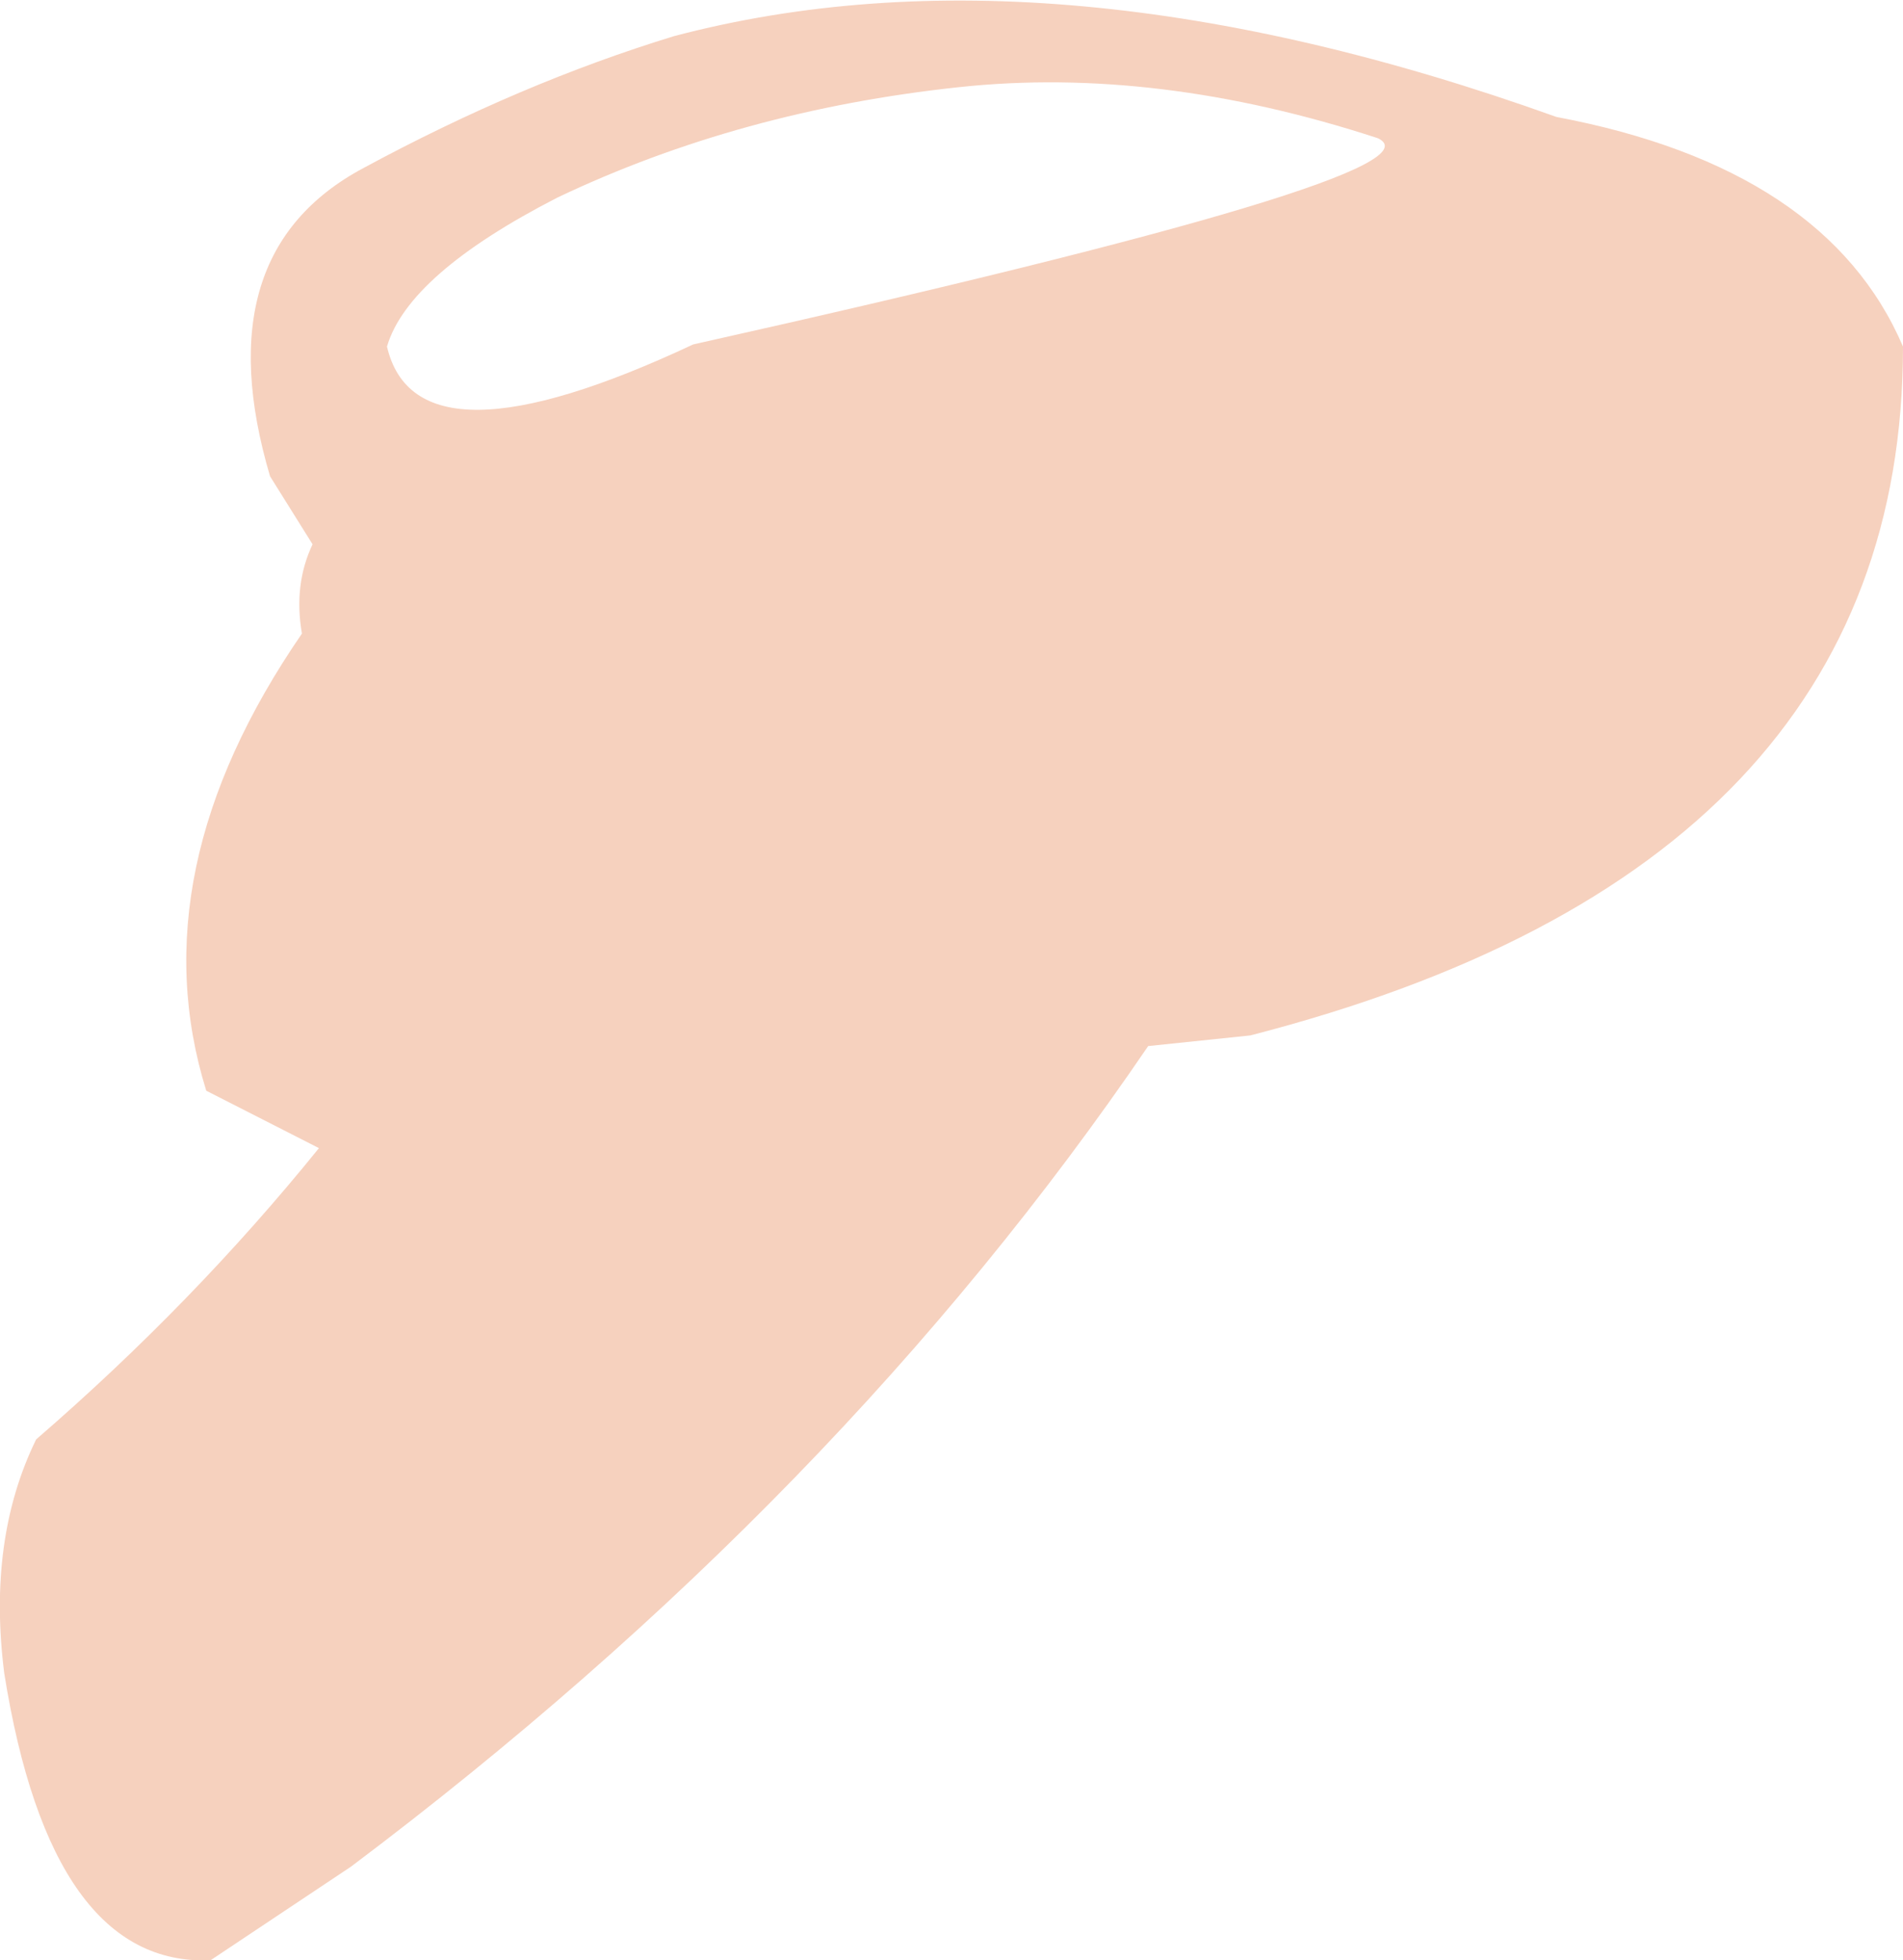 <?xml version="1.0" encoding="UTF-8" standalone="no"?>
<svg xmlns:xlink="http://www.w3.org/1999/xlink" height="46.1px" width="44.75px" xmlns="http://www.w3.org/2000/svg">
  <g transform="matrix(1.0, 0.0, 0.0, 1.0, 22.4, 23.05)">
    <path d="M-9.3 -18.4 Q-12.8 -16.6 -13.3 -14.9 -12.6 -11.9 -6.1 -14.95 11.8 -18.95 10.0 -19.8 4.8 -21.5 0.15 -21.0 -5.0 -20.45 -9.3 -18.4 M-15.3 -8.15 Q-15.5 -9.3 -15.05 -10.25 L-16.05 -11.85 Q-17.6 -17.1 -13.85 -19.1 -10.15 -21.1 -6.55 -22.2 2.35 -24.55 14.2 -20.3 20.55 -19.1 22.35 -14.9 22.35 -2.65 7.0 1.3 L4.6 1.55 Q-2.65 12.2 -14.15 20.85 L-17.45 23.05 Q-21.2 23.2 -22.3 16.3 -22.7 13.15 -21.55 10.8 -17.85 7.6 -14.9 3.95 L-17.55 2.6 Q-19.15 -2.55 -15.3 -8.15" fill="#f6d1be" fill-rule="evenodd" stroke="none"/>
  </g>
</svg>
